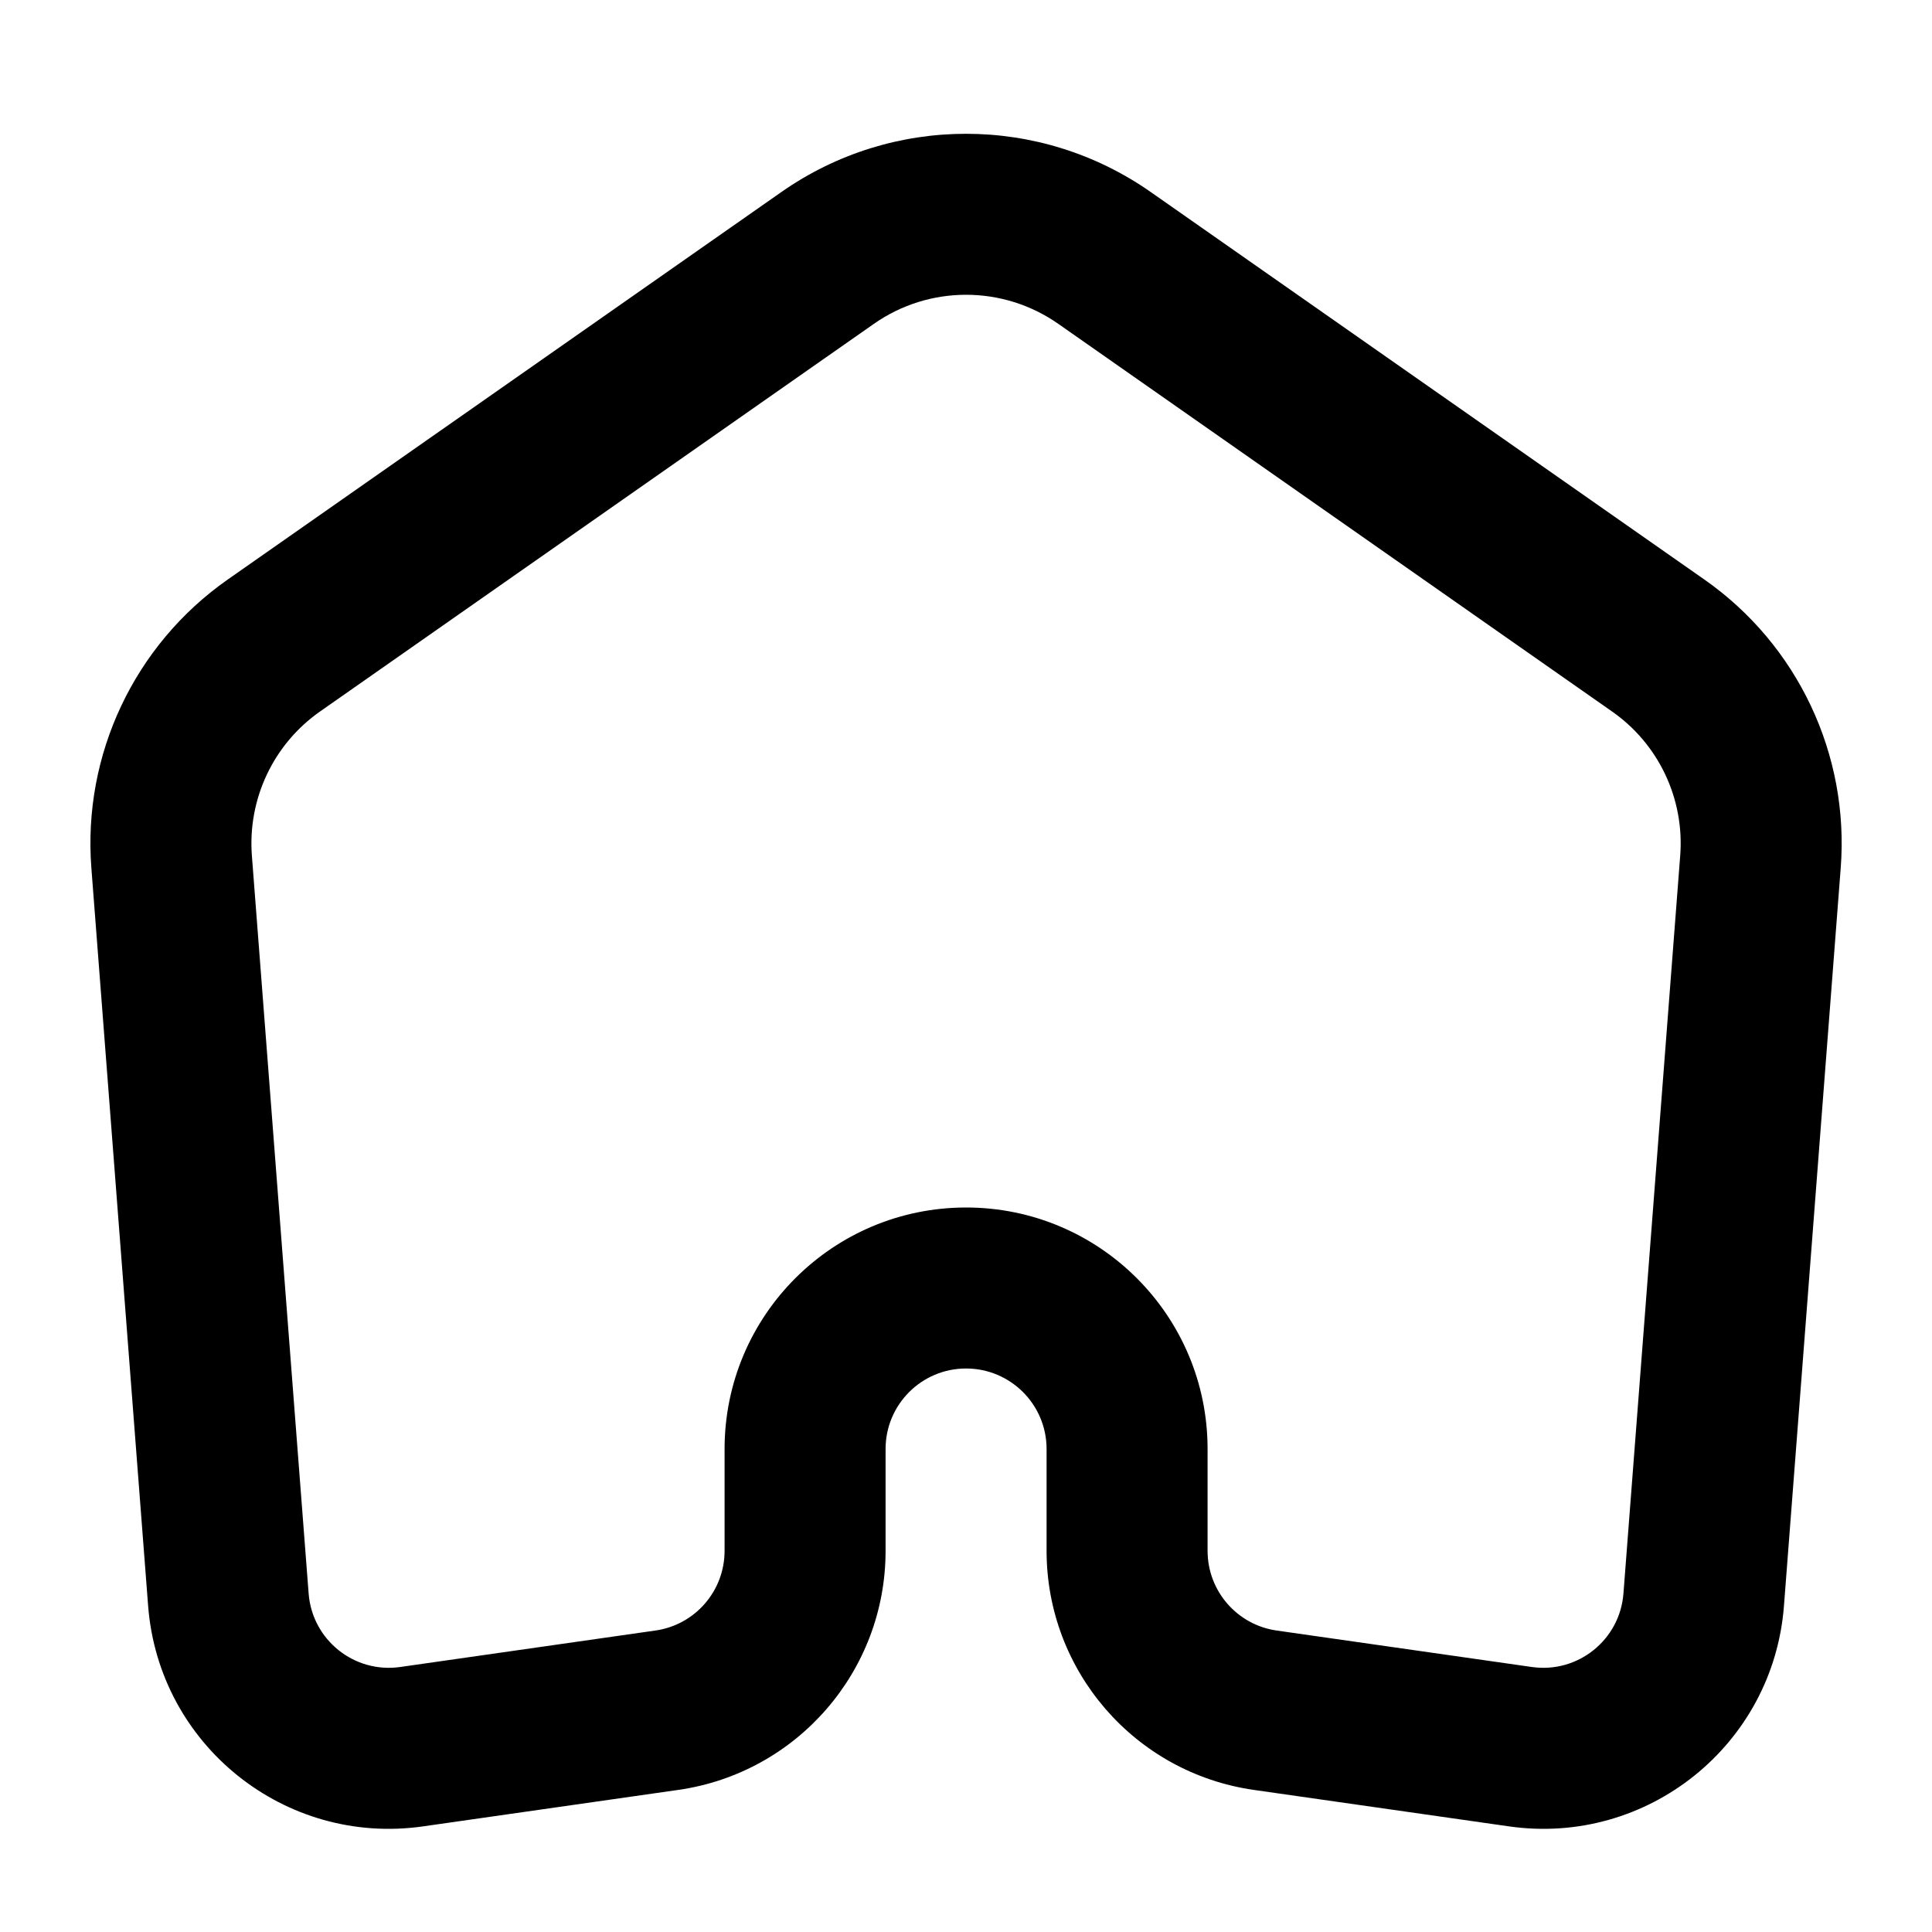 <svg width="24" height="24" viewBox="0 0 24 24" fill="none" xmlns="http://www.w3.org/2000/svg">
<path fill-rule="evenodd" clip-rule="evenodd" d="M14.294 2.385C12.917 1.421 11.084 1.421 9.707 2.385L2.829 7.199C1.671 8.01 1.026 9.373 1.135 10.783L1.84 19.948C1.973 21.677 3.539 22.933 5.255 22.688L8.425 22.235C9.903 22.024 11.001 20.758 11.001 19.265V18C11.001 17.448 11.448 17 12.001 17C12.553 17 13.001 17.448 13.001 18V19.265C13.001 20.758 14.098 22.024 15.576 22.235L18.746 22.688C20.462 22.933 22.029 21.677 22.161 19.948L22.866 10.783C22.975 9.373 22.331 8.01 21.172 7.199L14.294 2.385ZM10.854 4.024C11.542 3.541 12.459 3.541 13.148 4.024L20.025 8.838C20.605 9.243 20.927 9.925 20.872 10.63L20.167 19.795C20.123 20.371 19.601 20.79 19.029 20.708L15.859 20.255C15.367 20.185 15.001 19.763 15.001 19.265V18C15.001 16.343 13.658 15 12.001 15C10.344 15 9.001 16.343 9.001 18V19.265C9.001 19.763 8.635 20.185 8.142 20.255L4.972 20.708C4.4 20.79 3.878 20.371 3.834 19.795L3.129 10.63C3.075 9.925 3.397 9.243 3.976 8.838L10.854 4.024Z" fill="currentColor"/>
</svg>
